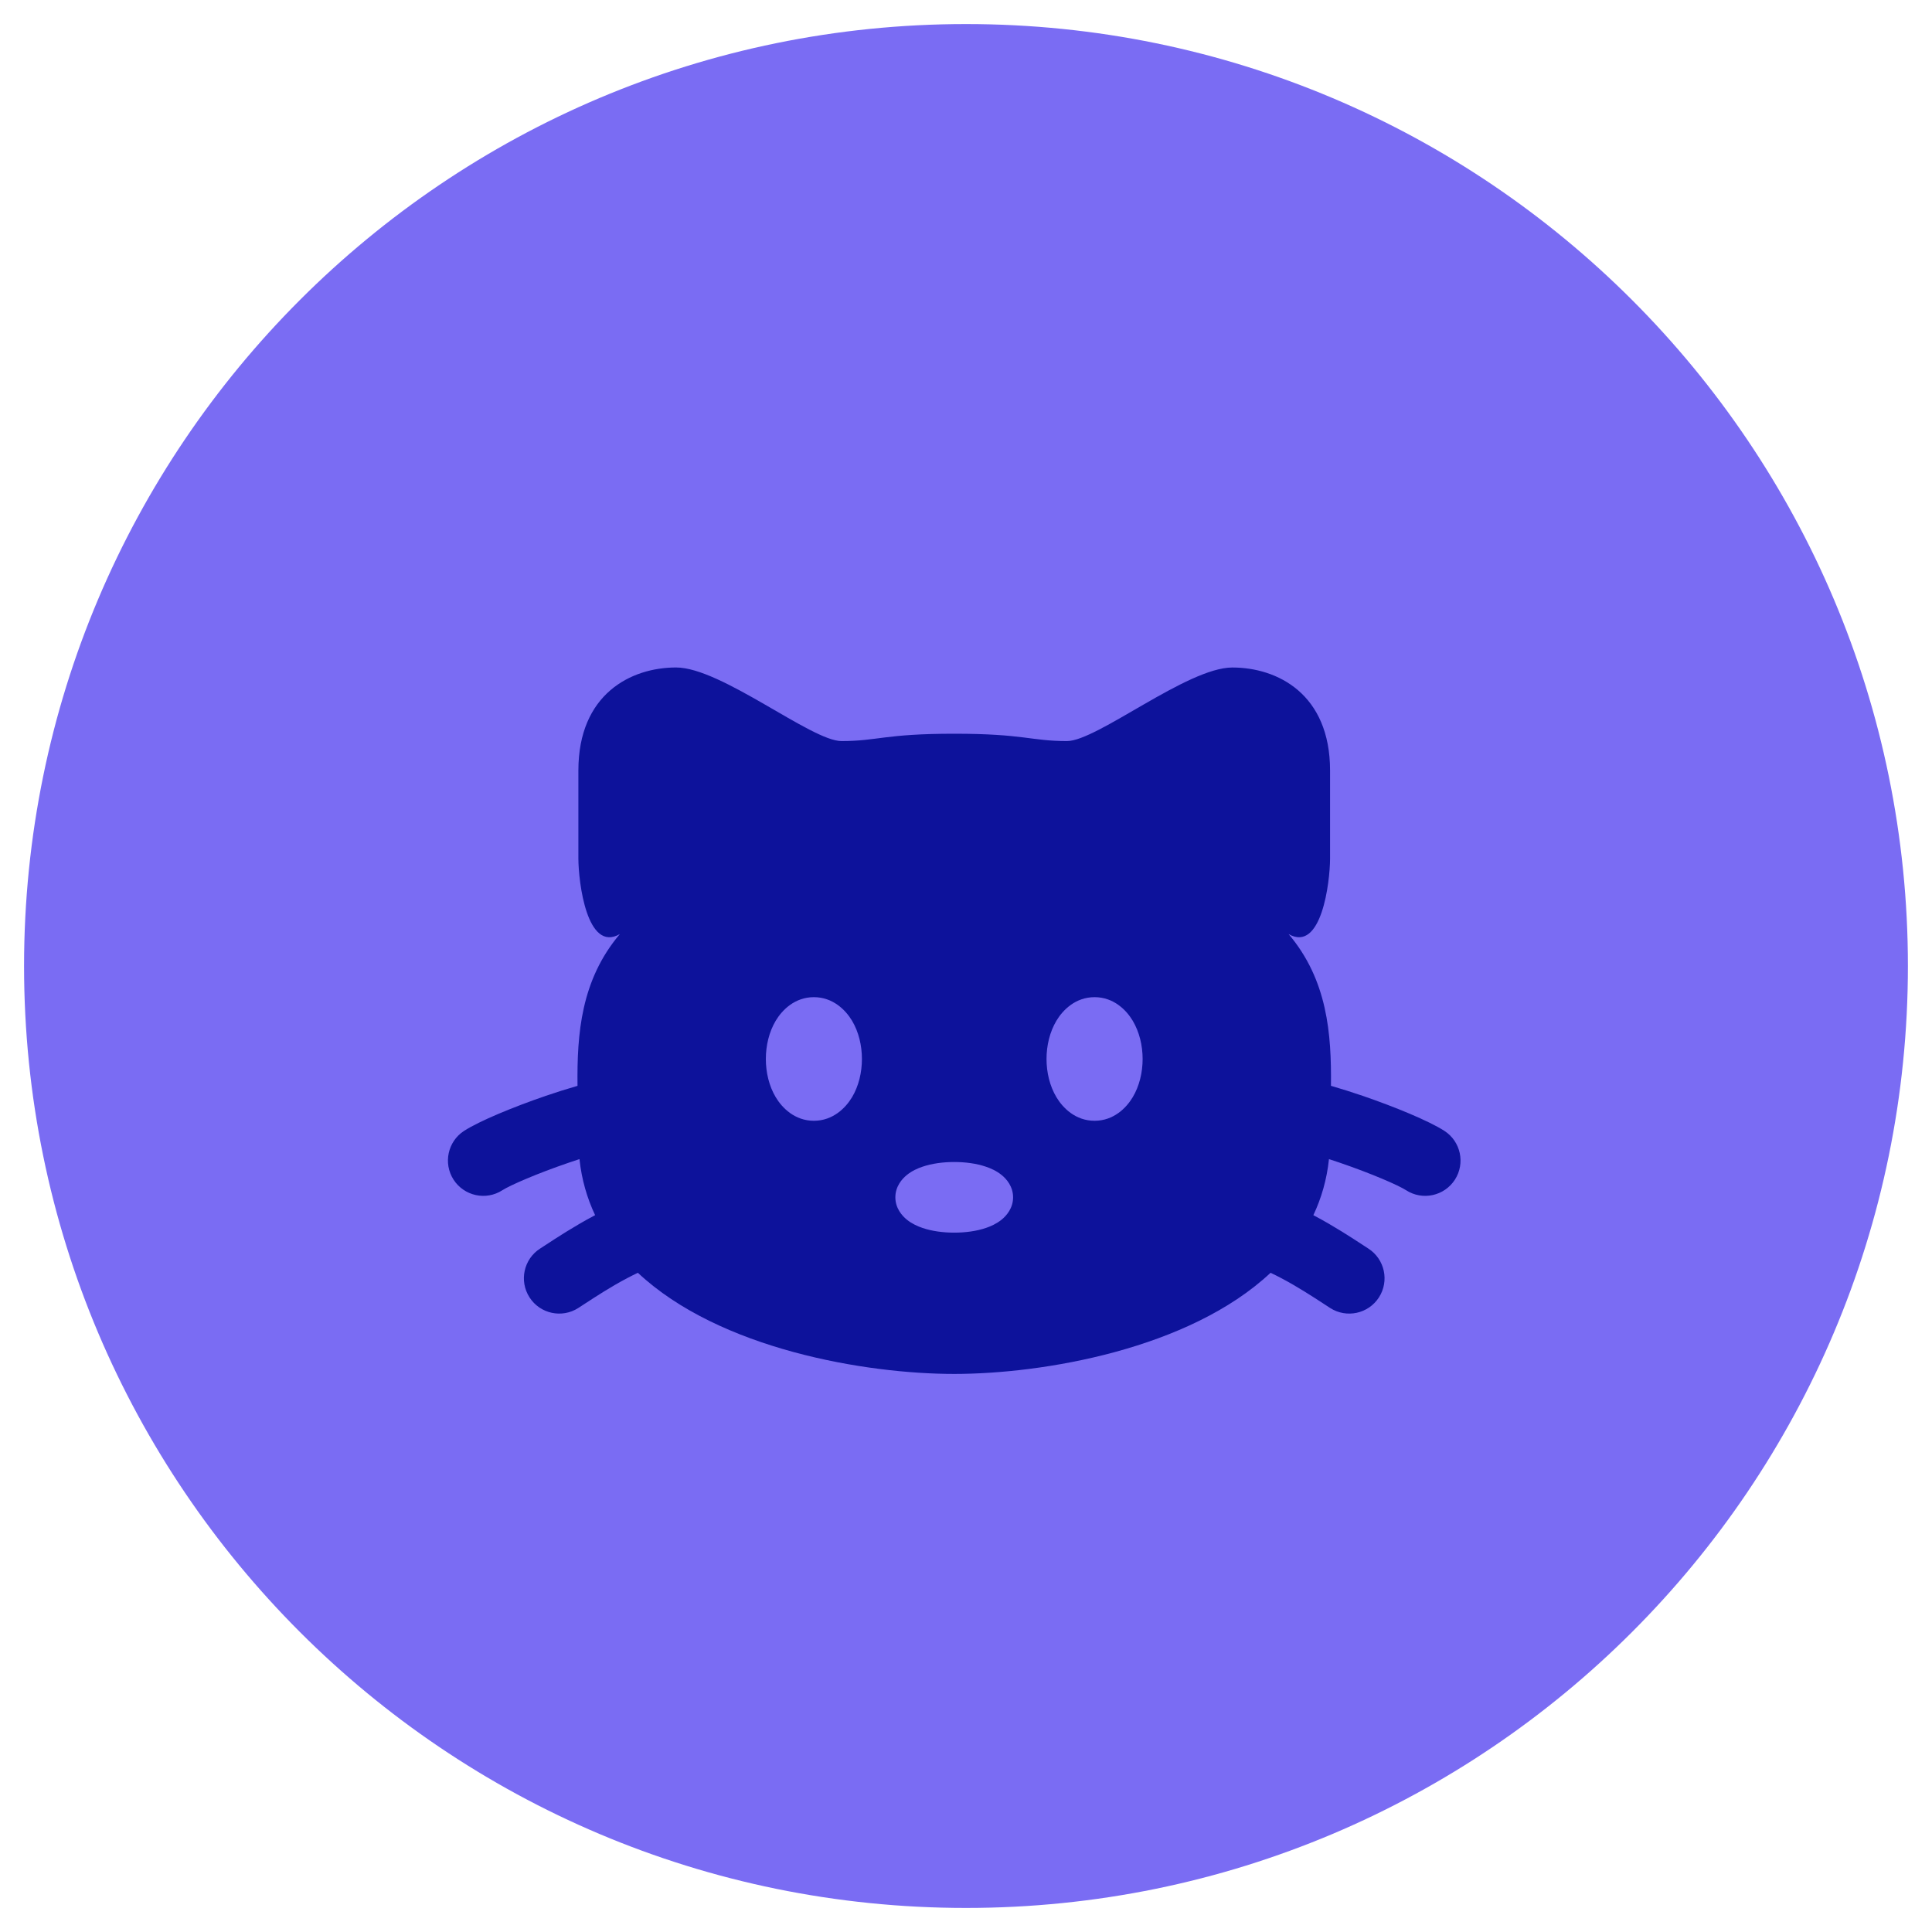 <svg width="62" height="62" viewBox="0 0 62 62" fill="none" xmlns="http://www.w3.org/2000/svg">
<path d="M61.227 31C61.227 14.306 47.694 0.772 31 0.772C14.306 0.772 0.772 14.306 0.772 31C0.772 47.694 14.306 61.228 31 61.228C47.694 61.228 61.227 47.694 61.227 31Z" fill="#7A6CF3"/>
<g filter="url(#filter0_i_130_15743)">
<path d="M52.764 31C52.764 18.98 43.02 9.236 31 9.236C18.98 9.236 9.236 18.98 9.236 31C9.236 43.02 18.98 52.764 31 52.764C43.02 52.764 52.764 43.02 52.764 31Z" fill="#7A6CF3"/>
</g>
<g filter="url(#filter1_i_130_15743)">
<path fill-rule="evenodd" clip-rule="evenodd" d="M30.622 22.546C28.385 22.546 28.162 22.782 27.004 22.782C26.039 22.782 23.145 20.42 21.697 20.42C20.25 20.42 18.561 21.27 18.561 23.727V26.56C18.564 27.304 18.835 29.584 19.892 28.975C18.642 30.453 18.515 32.177 18.533 33.846C18.196 33.943 17.852 34.052 17.518 34.166C16.485 34.52 15.389 34.971 14.893 35.291C14.368 35.63 14.217 36.332 14.556 36.858C14.896 37.383 15.598 37.535 16.123 37.195C16.36 37.042 17.213 36.667 18.252 36.312C18.367 36.272 18.482 36.234 18.596 36.197C18.666 36.853 18.84 37.451 19.098 37.996L19.062 38.015C18.443 38.343 17.868 38.718 17.502 38.958C17.438 38.999 17.381 39.037 17.331 39.069C16.805 39.408 16.654 40.11 16.994 40.636C17.333 41.162 18.035 41.313 18.561 40.973C18.623 40.933 18.689 40.89 18.759 40.844C19.13 40.602 19.604 40.293 20.121 40.02C20.242 39.956 20.359 39.898 20.47 39.845C23.086 42.297 27.781 43.091 30.622 43.091C33.464 43.091 38.159 42.297 40.774 39.845C40.886 39.898 41.002 39.956 41.123 40.02C41.64 40.293 42.114 40.602 42.485 40.844C42.555 40.89 42.621 40.933 42.683 40.973C43.209 41.313 43.911 41.162 44.251 40.636C44.59 40.11 44.439 39.408 43.913 39.069C43.863 39.037 43.806 38.999 43.743 38.958C43.376 38.718 42.802 38.343 42.182 38.015L42.147 37.996C42.405 37.451 42.579 36.853 42.648 36.197C42.763 36.234 42.878 36.272 42.993 36.312C44.032 36.667 44.886 37.042 45.122 37.195C45.648 37.535 46.349 37.383 46.689 36.858C47.028 36.332 46.877 35.63 46.352 35.291C45.856 34.971 44.76 34.52 43.727 34.166C43.393 34.052 43.049 33.943 42.712 33.845C42.729 32.177 42.603 30.453 41.352 28.975C42.41 29.584 42.68 27.304 42.683 26.56V23.727C42.683 21.271 40.995 20.421 39.547 20.421C38.1 20.421 35.205 22.782 34.24 22.782C33.083 22.782 32.86 22.546 30.622 22.546ZM29.601 36.442C29.907 36.337 30.269 36.29 30.622 36.29C30.976 36.29 31.337 36.337 31.643 36.442C31.794 36.493 31.977 36.573 32.139 36.704C32.302 36.834 32.511 37.077 32.511 37.423C32.511 37.77 32.302 38.012 32.139 38.143C31.977 38.273 31.794 38.354 31.643 38.405C31.337 38.51 30.976 38.557 30.622 38.557C30.269 38.557 29.907 38.51 29.601 38.405C29.451 38.354 29.267 38.273 29.105 38.143C28.943 38.012 28.733 37.77 28.733 37.423C28.733 37.077 28.943 36.834 29.105 36.704C29.267 36.573 29.451 36.493 29.601 36.442ZM33.902 31.756C34.108 31.411 34.515 31 35.126 31C35.737 31 36.144 31.411 36.35 31.756C36.565 32.117 36.668 32.553 36.668 32.984C36.668 33.415 36.565 33.851 36.35 34.211C36.144 34.556 35.737 34.967 35.126 34.967C34.515 34.967 34.108 34.556 33.902 34.211C33.687 33.851 33.584 33.415 33.584 32.984C33.584 32.553 33.687 32.117 33.902 31.756ZM24.894 31.756C25.1 31.411 25.508 31 26.118 31C26.729 31 27.136 31.411 27.343 31.756C27.558 32.117 27.66 32.553 27.66 32.984C27.66 33.415 27.558 33.851 27.343 34.211C27.136 34.556 26.729 34.967 26.118 34.967C25.508 34.967 25.1 34.556 24.894 34.211C24.679 33.851 24.577 33.415 24.577 32.984C24.577 32.553 24.679 32.117 24.894 31.756Z" fill="#0D129B"/>
</g>
<defs>
<filter id="filter0_i_130_15743" x="9.236" y="9.236" width="43.528" height="44.528" filterUnits="userSpaceOnUse" color-interpolation-filters="sRGB">
<feFlood flood-opacity="0" result="BackgroundImageFix"/>
<feBlend mode="normal" in="SourceGraphic" in2="BackgroundImageFix" result="shape"/>
<feColorMatrix in="SourceAlpha" type="matrix" values="0 0 0 0 0 0 0 0 0 0 0 0 0 0 0 0 0 0 127 0" result="hardAlpha"/>
<feOffset dy="1"/>
<feGaussianBlur stdDeviation="4"/>
<feComposite in2="hardAlpha" operator="arithmetic" k2="-1" k3="1"/>
<feColorMatrix type="matrix" values="0 0 0 0 0 0 0 0 0 0 0 0 0 0 0 0 0 0 0.12 0"/>
<feBlend mode="normal" in2="shape" result="effect1_innerShadow_130_15743"/>
</filter>
<filter id="filter1_i_130_15743" x="14.375" y="20.42" width="32.495" height="23.671" filterUnits="userSpaceOnUse" color-interpolation-filters="sRGB">
<feFlood flood-opacity="0" result="BackgroundImageFix"/>
<feBlend mode="normal" in="SourceGraphic" in2="BackgroundImageFix" result="shape"/>
<feColorMatrix in="SourceAlpha" type="matrix" values="0 0 0 0 0 0 0 0 0 0 0 0 0 0 0 0 0 0 127 0" result="hardAlpha"/>
<feOffset dy="1"/>
<feGaussianBlur stdDeviation="2"/>
<feComposite in2="hardAlpha" operator="arithmetic" k2="-1" k3="1"/>
<feColorMatrix type="matrix" values="0 0 0 0 0 0 0 0 0 0 0 0 0 0 0 0 0 0 0.2 0"/>
<feBlend mode="normal" in2="shape" result="effect1_innerShadow_130_15743"/>
</filter>
</defs>
</svg>
